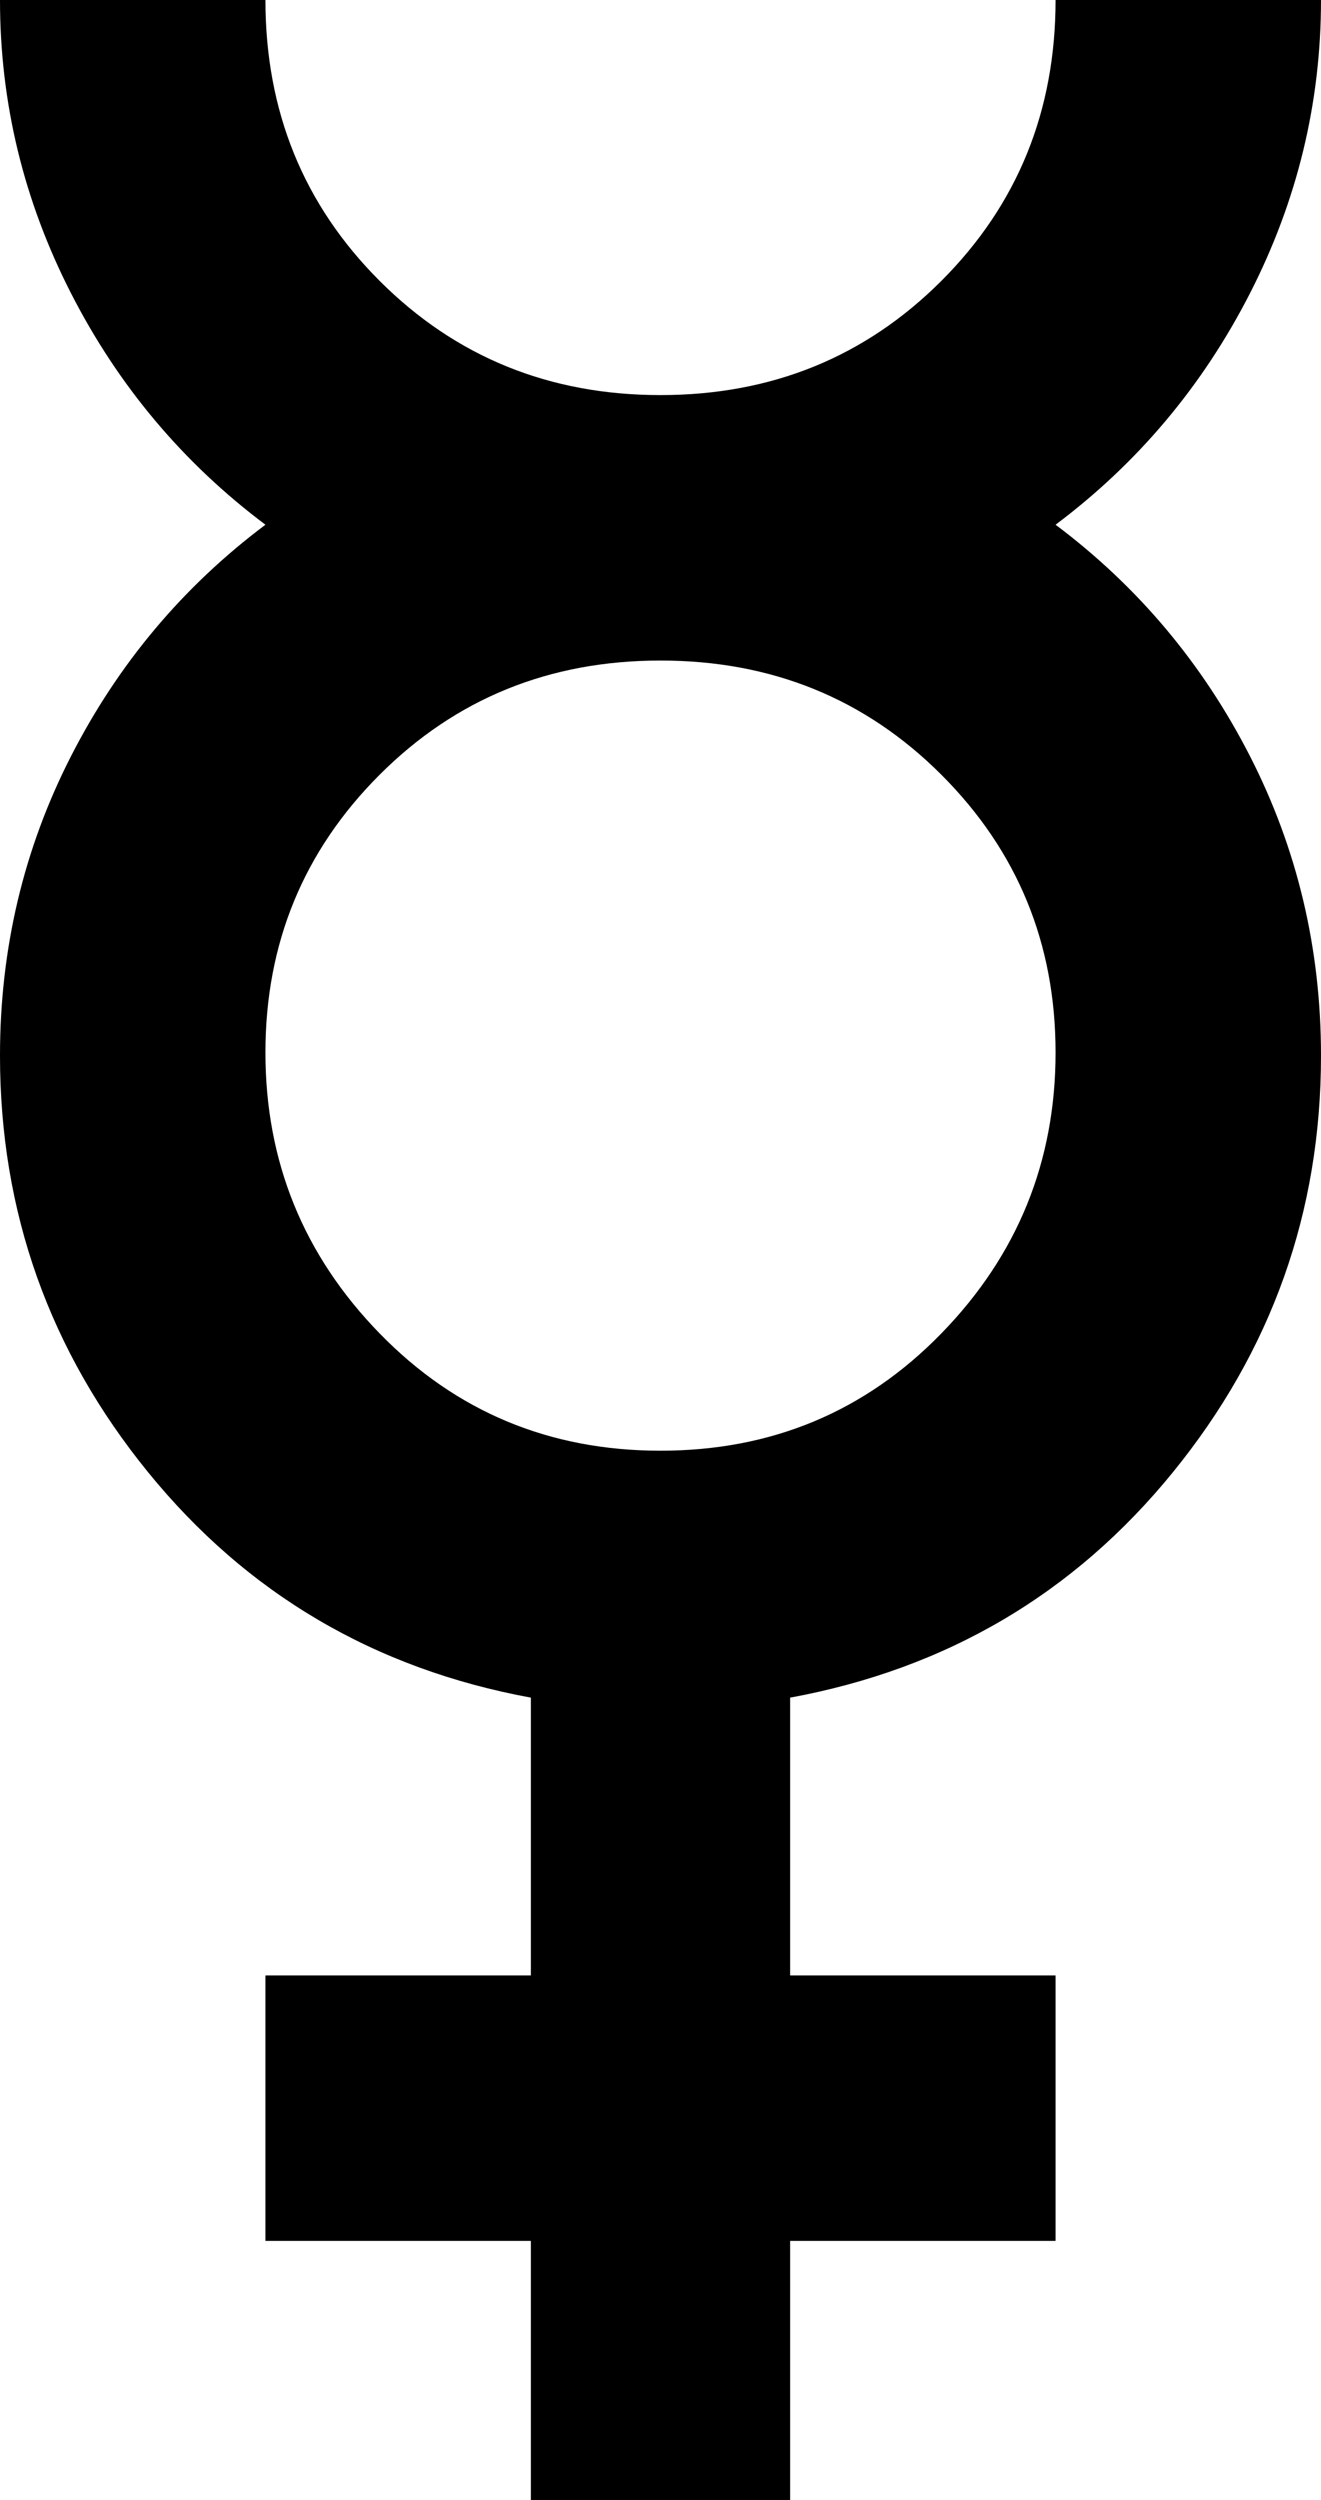 <svg xmlns="http://www.w3.org/2000/svg" viewBox="149 -21 214 405">
      <g transform="scale(1 -1) translate(0 -363)">
        <path d="M149 384Q149 359 160.5 336.5Q172 314 192 299Q172 284 160.5 261.5Q149 239 149 213Q149 175 173.0 145.5Q197 116 235 109V64H192V21H235V-21H277V21H320V64H277V109Q315 116 339.0 145.5Q363 175 363 213Q363 239 351.5 261.5Q340 284 320 299Q340 314 351.5 336.5Q363 359 363 384H320Q320 357 301.5 338.5Q283 320 256.0 320.0Q229 320 210.5 338.5Q192 357 192 384ZM256 277Q283 277 301.5 258.5Q320 240 320.0 213.5Q320 187 301.5 168.0Q283 149 256.0 149.0Q229 149 210.5 168.0Q192 187 192.0 213.5Q192 240 210.5 258.5Q229 277 256 277Z" />
      </g>
    </svg>